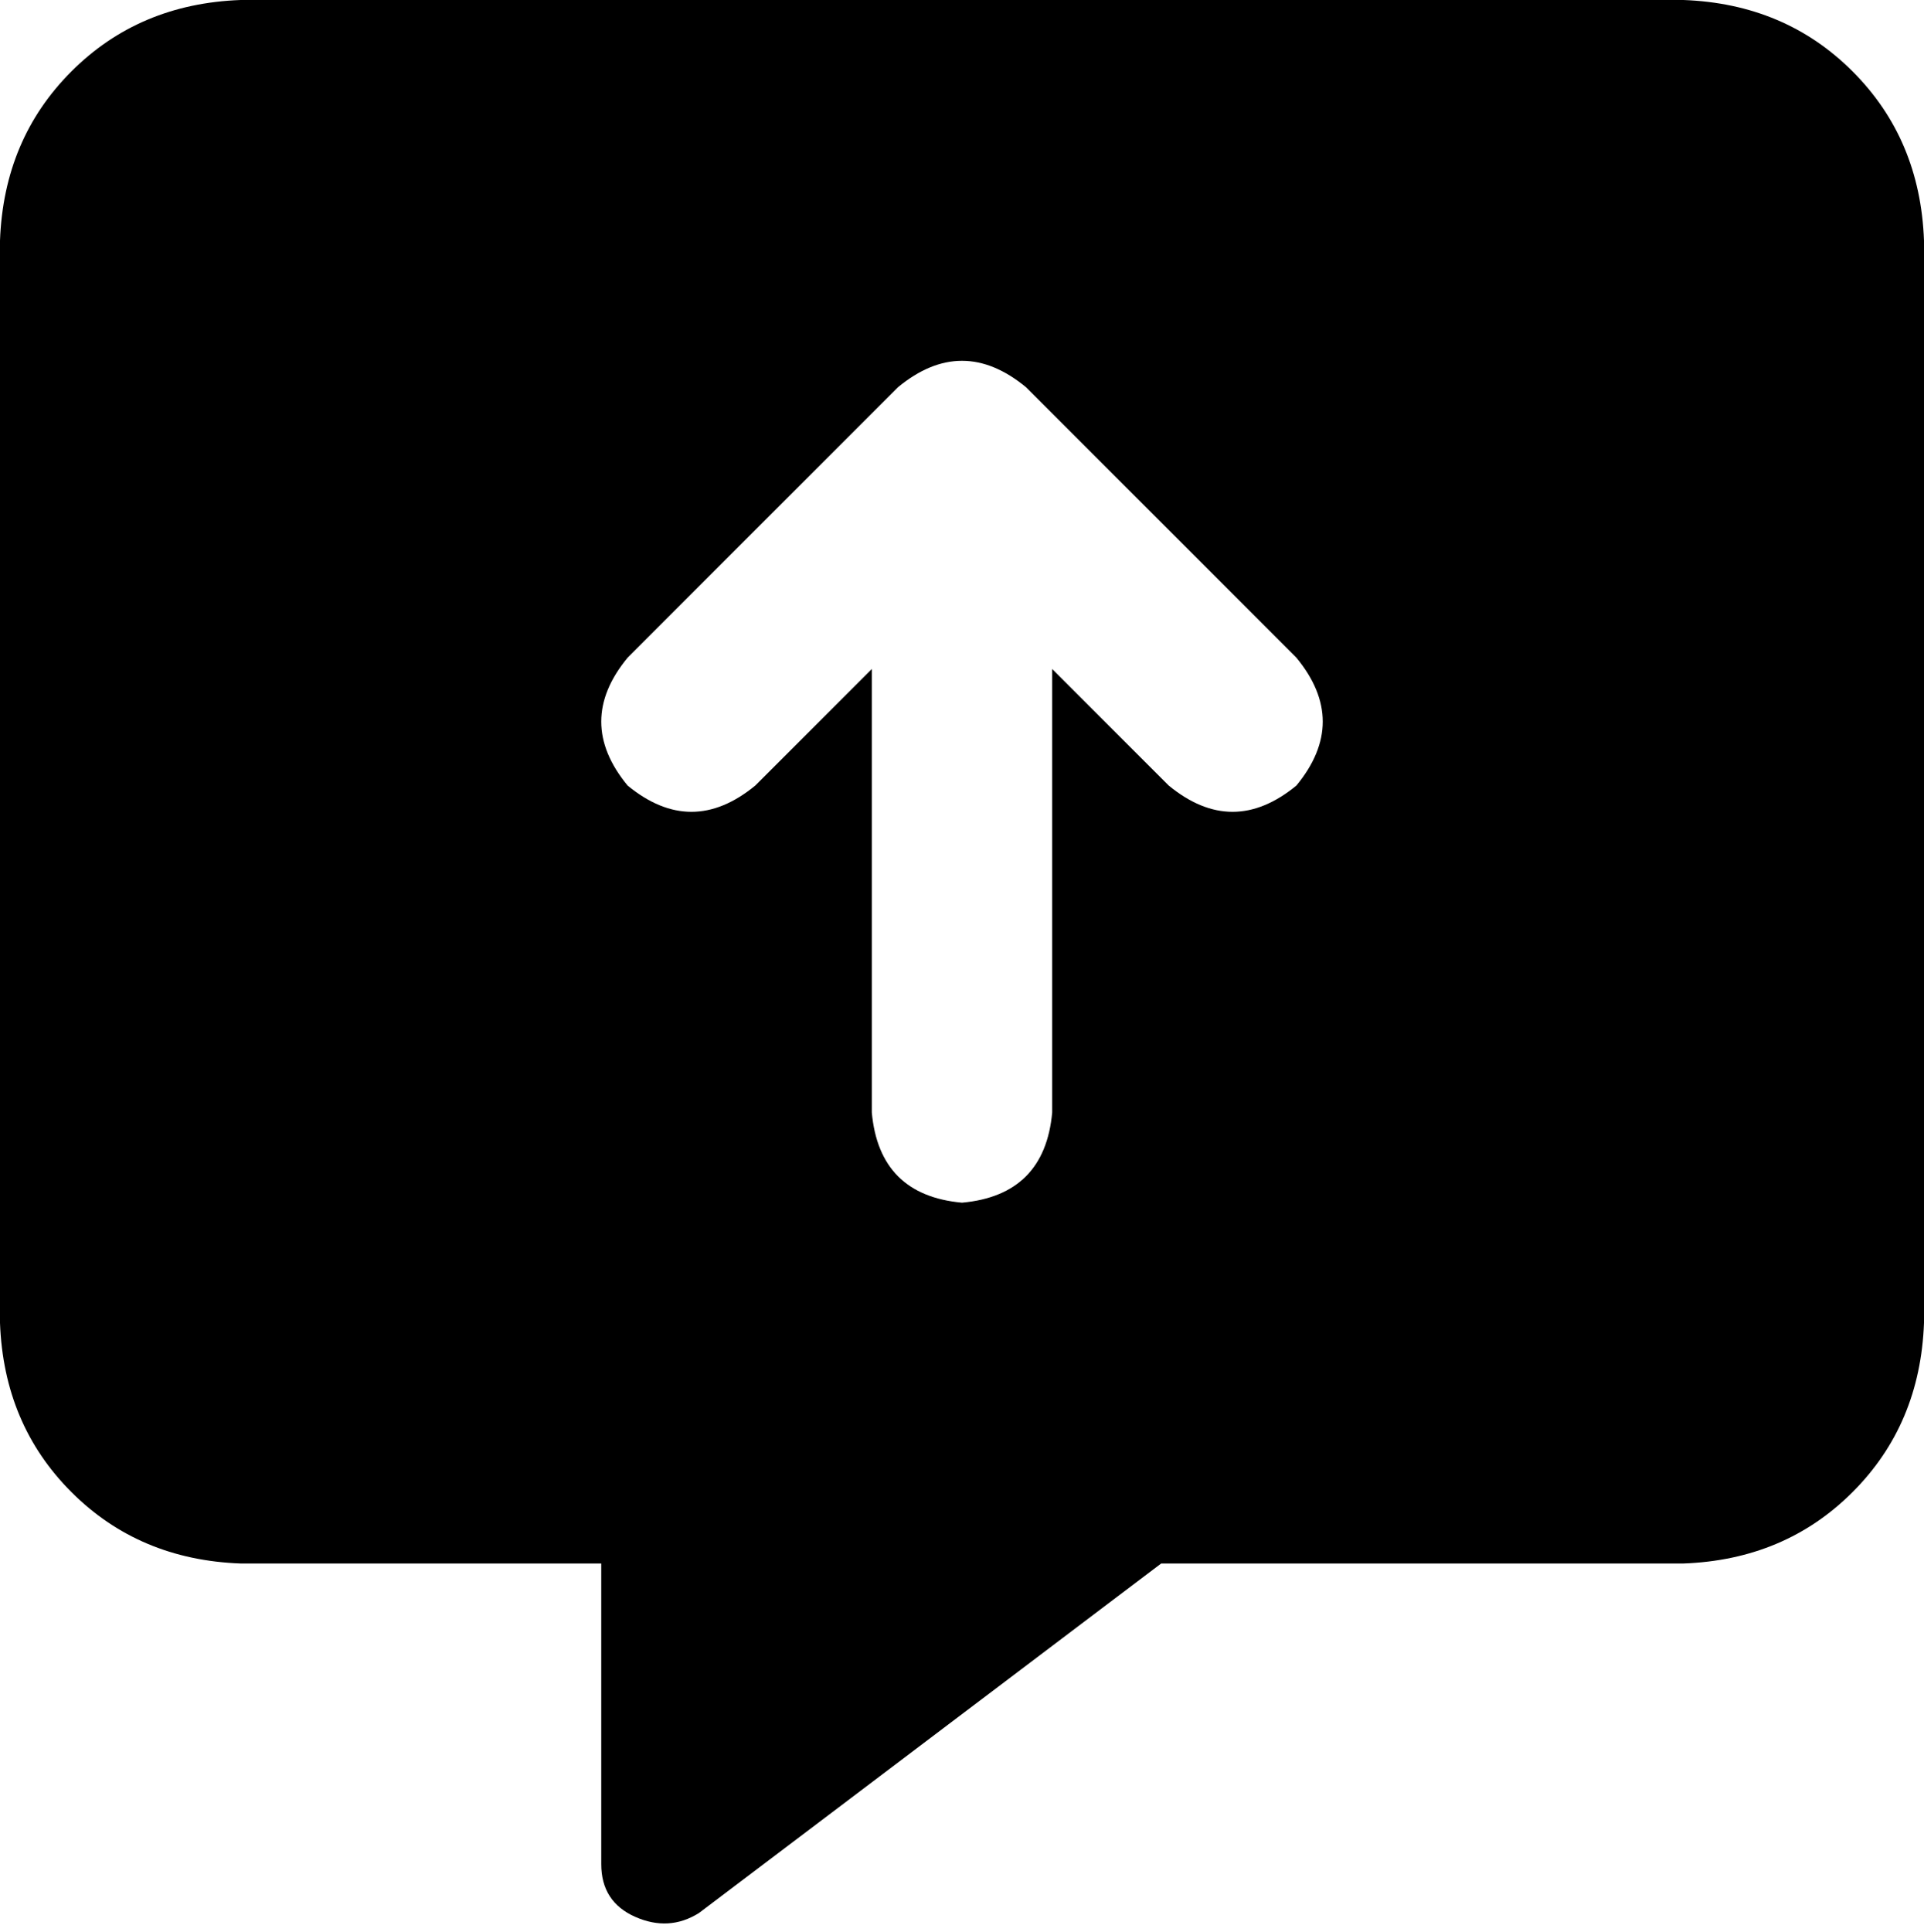 <svg xmlns="http://www.w3.org/2000/svg" viewBox="0 0 512 514">
    <path d="M 0 64 Q 1 37 19 19 L 19 19 Q 37 1 64 0 L 448 0 Q 475 1 493 19 Q 511 37 512 64 L 512 352 Q 511 379 493 397 Q 475 415 448 416 L 309 416 L 186 509 Q 178 514 169 510 Q 160 506 160 496 L 160 416 L 64 416 Q 37 415 19 397 Q 1 379 0 352 L 0 64 L 0 64 Z M 280 296 L 280 178 L 311 209 Q 328 223 345 209 Q 359 192 345 175 L 273 103 Q 256 89 239 103 L 167 175 Q 153 192 167 209 Q 184 223 201 209 L 232 178 L 232 296 Q 234 318 256 320 Q 278 318 280 296 L 280 296 Z"/>
</svg>
